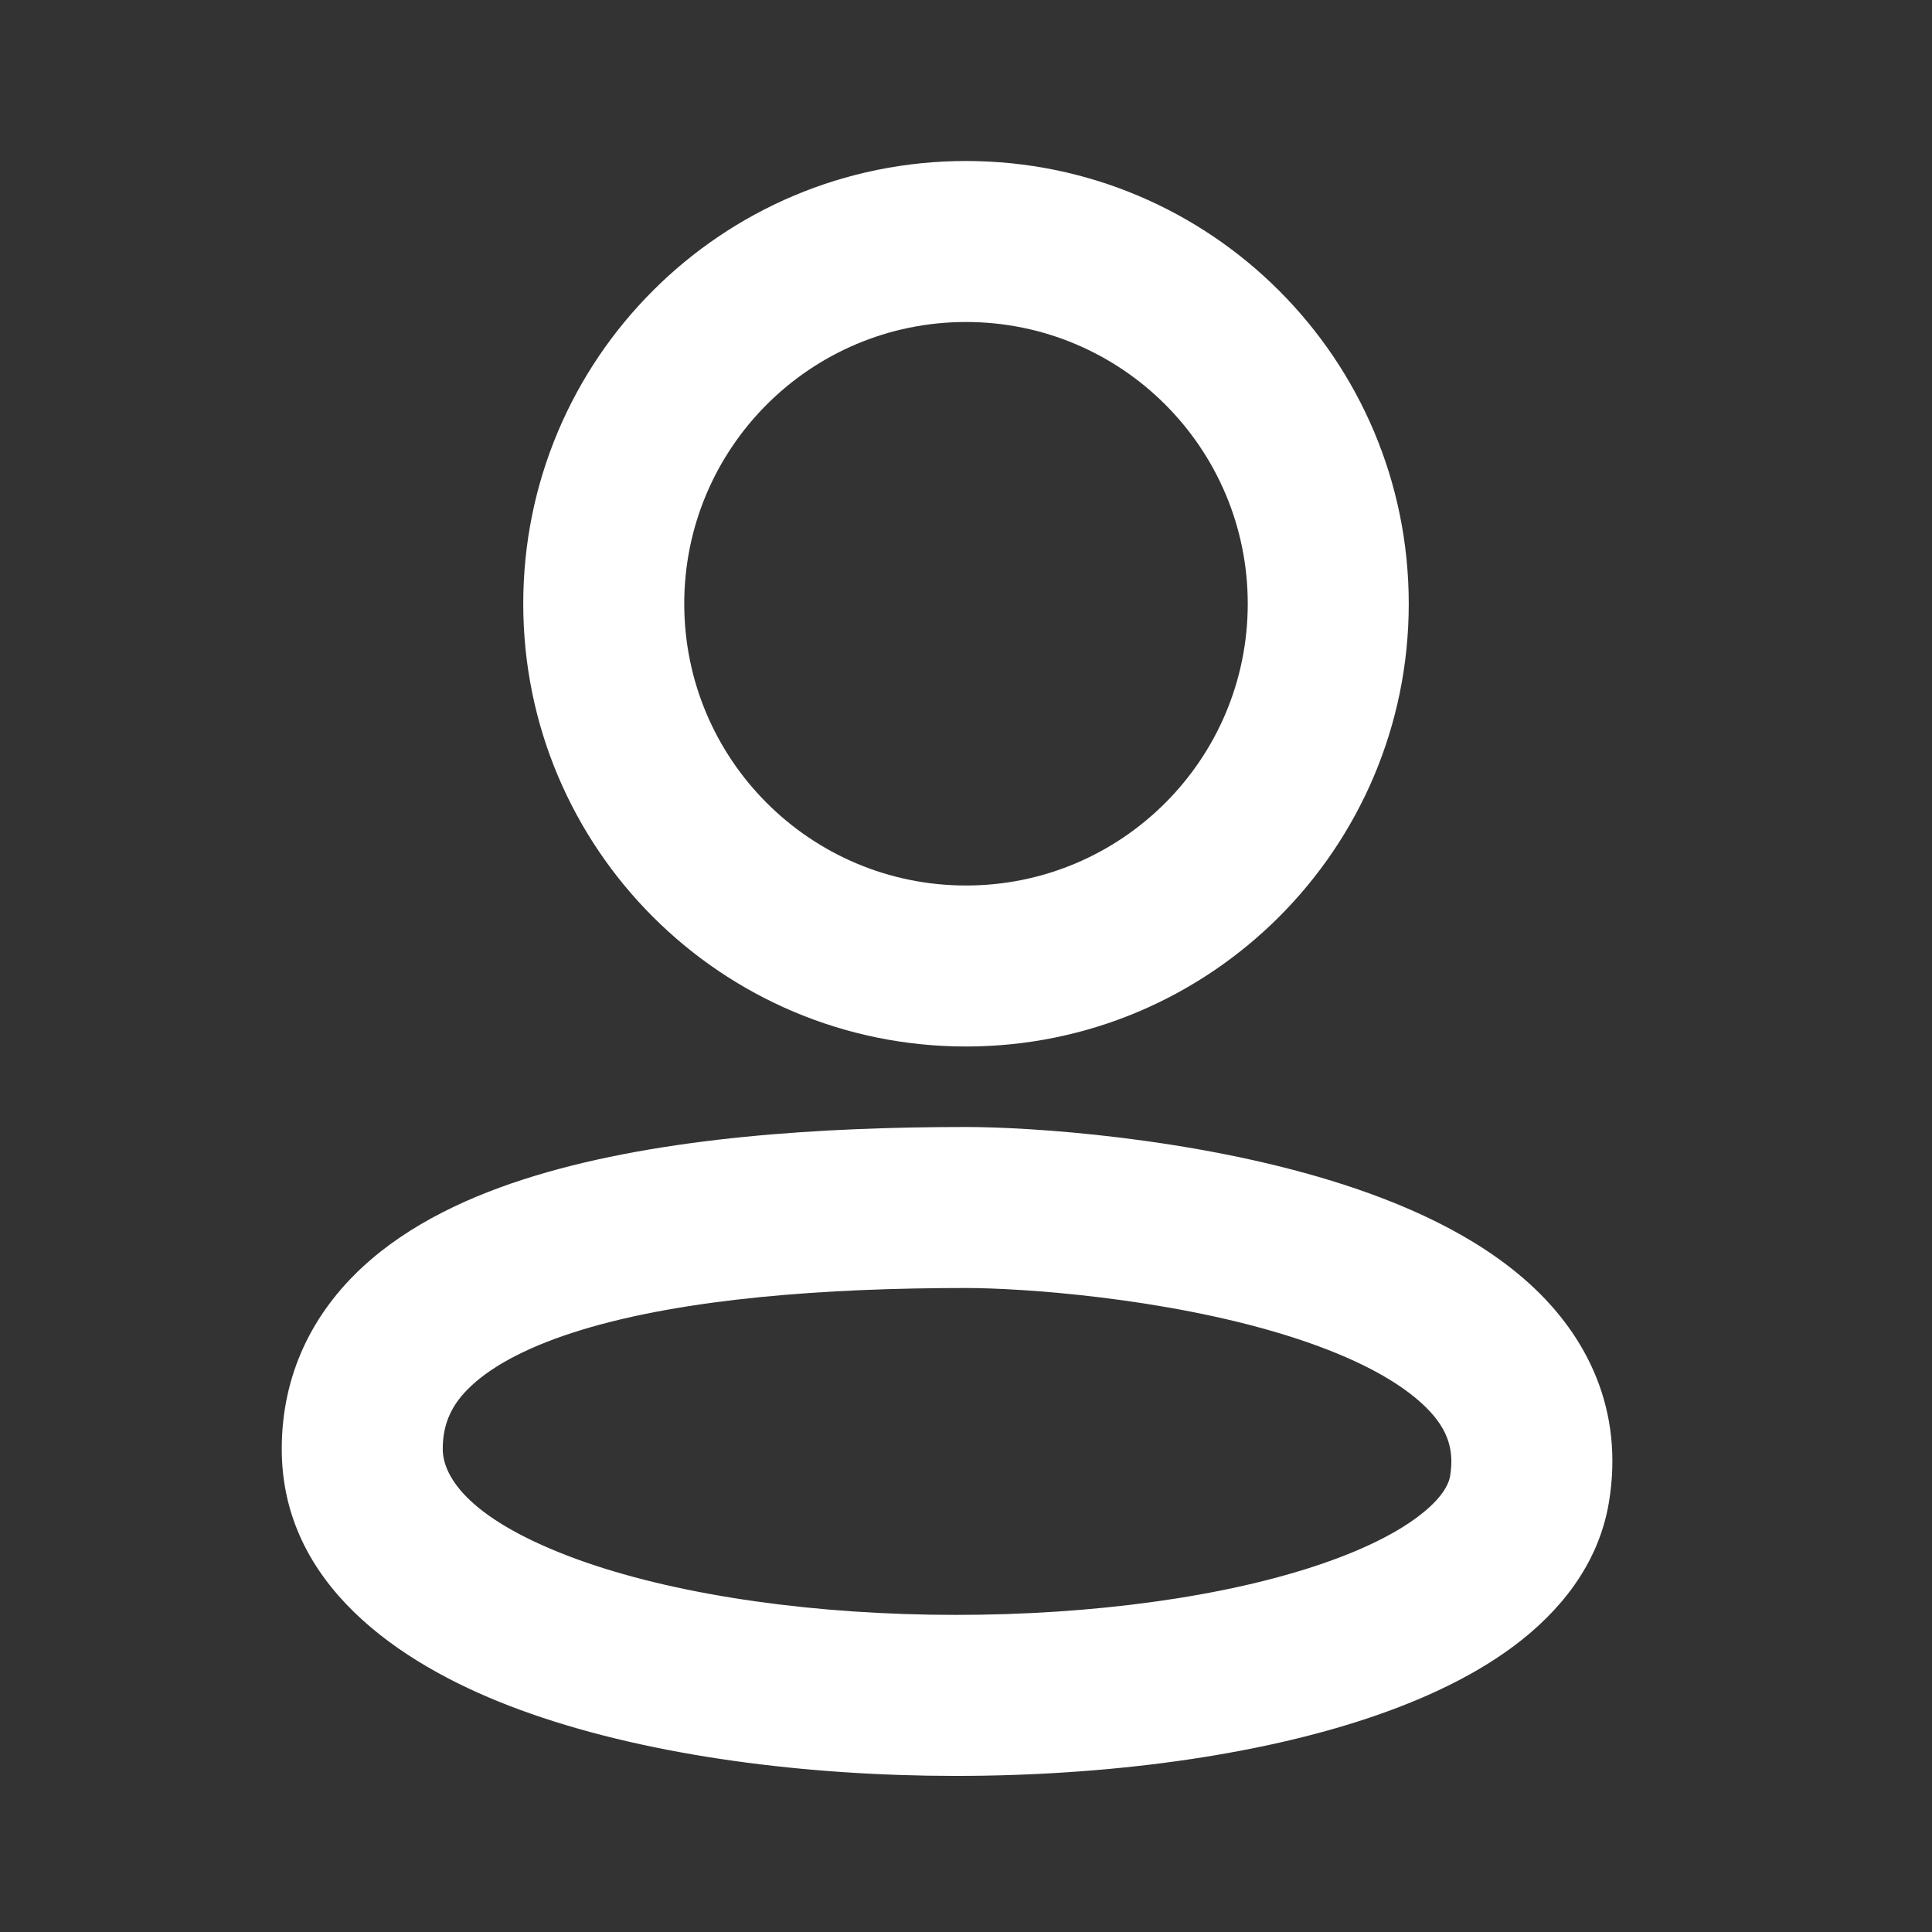 <svg width="24" height="24" viewBox="0 0 24 24" fill="none" xmlns="http://www.w3.org/2000/svg">
<rect x="0" y="0" width="24" height="24" fill="#333333" stroke="none"/>
<g id="Iconly/Light-Outline/Profile">
<g id="Account">
<path id="Union" fill-rule="evenodd" clip-rule="evenodd" d="M15.5 7.5C15.5 9.433 13.933 11 12 11C10.067 11 8.5 9.433 8.5 7.5C8.5 5.567 10.067 4 12 4C13.933 4 15.5 5.567 15.5 7.5ZM17.5 7.5C17.5 10.538 15.038 13 12 13C8.962 13 6.5 10.538 6.5 7.5C6.5 4.462 8.962 2 12 2C15.038 2 17.5 4.462 17.5 7.5ZM5.5 18C5.5 17.681 5.613 17.438 5.86 17.21C6.135 16.955 6.584 16.715 7.229 16.519C8.519 16.127 10.272 16 12 16C12.691 16 14.458 16.12 15.956 16.581C16.711 16.813 17.299 17.103 17.655 17.427C17.97 17.713 18.072 17.983 18.014 18.336C17.997 18.433 17.922 18.61 17.611 18.843C17.299 19.077 16.825 19.305 16.194 19.5C14.935 19.89 13.252 20.087 11.549 20.058C9.842 20.029 8.211 19.773 7.044 19.323C5.787 18.838 5.5 18.321 5.5 18ZM12 14C10.228 14 8.231 14.124 6.646 14.606C5.853 14.847 5.084 15.201 4.5 15.743C3.887 16.312 3.5 17.07 3.5 18C3.5 19.679 4.953 20.66 6.324 21.189C7.785 21.753 9.67 22.026 11.515 22.058C13.364 22.089 15.27 21.88 16.785 21.411C17.54 21.177 18.249 20.864 18.809 20.445C19.37 20.025 19.857 19.439 19.986 18.665C20.178 17.517 19.717 16.599 19.001 15.948C18.326 15.334 17.414 14.937 16.544 14.669C14.792 14.13 12.809 14 12 14Z" fill="white"/>
</g>
</g>
</svg>
